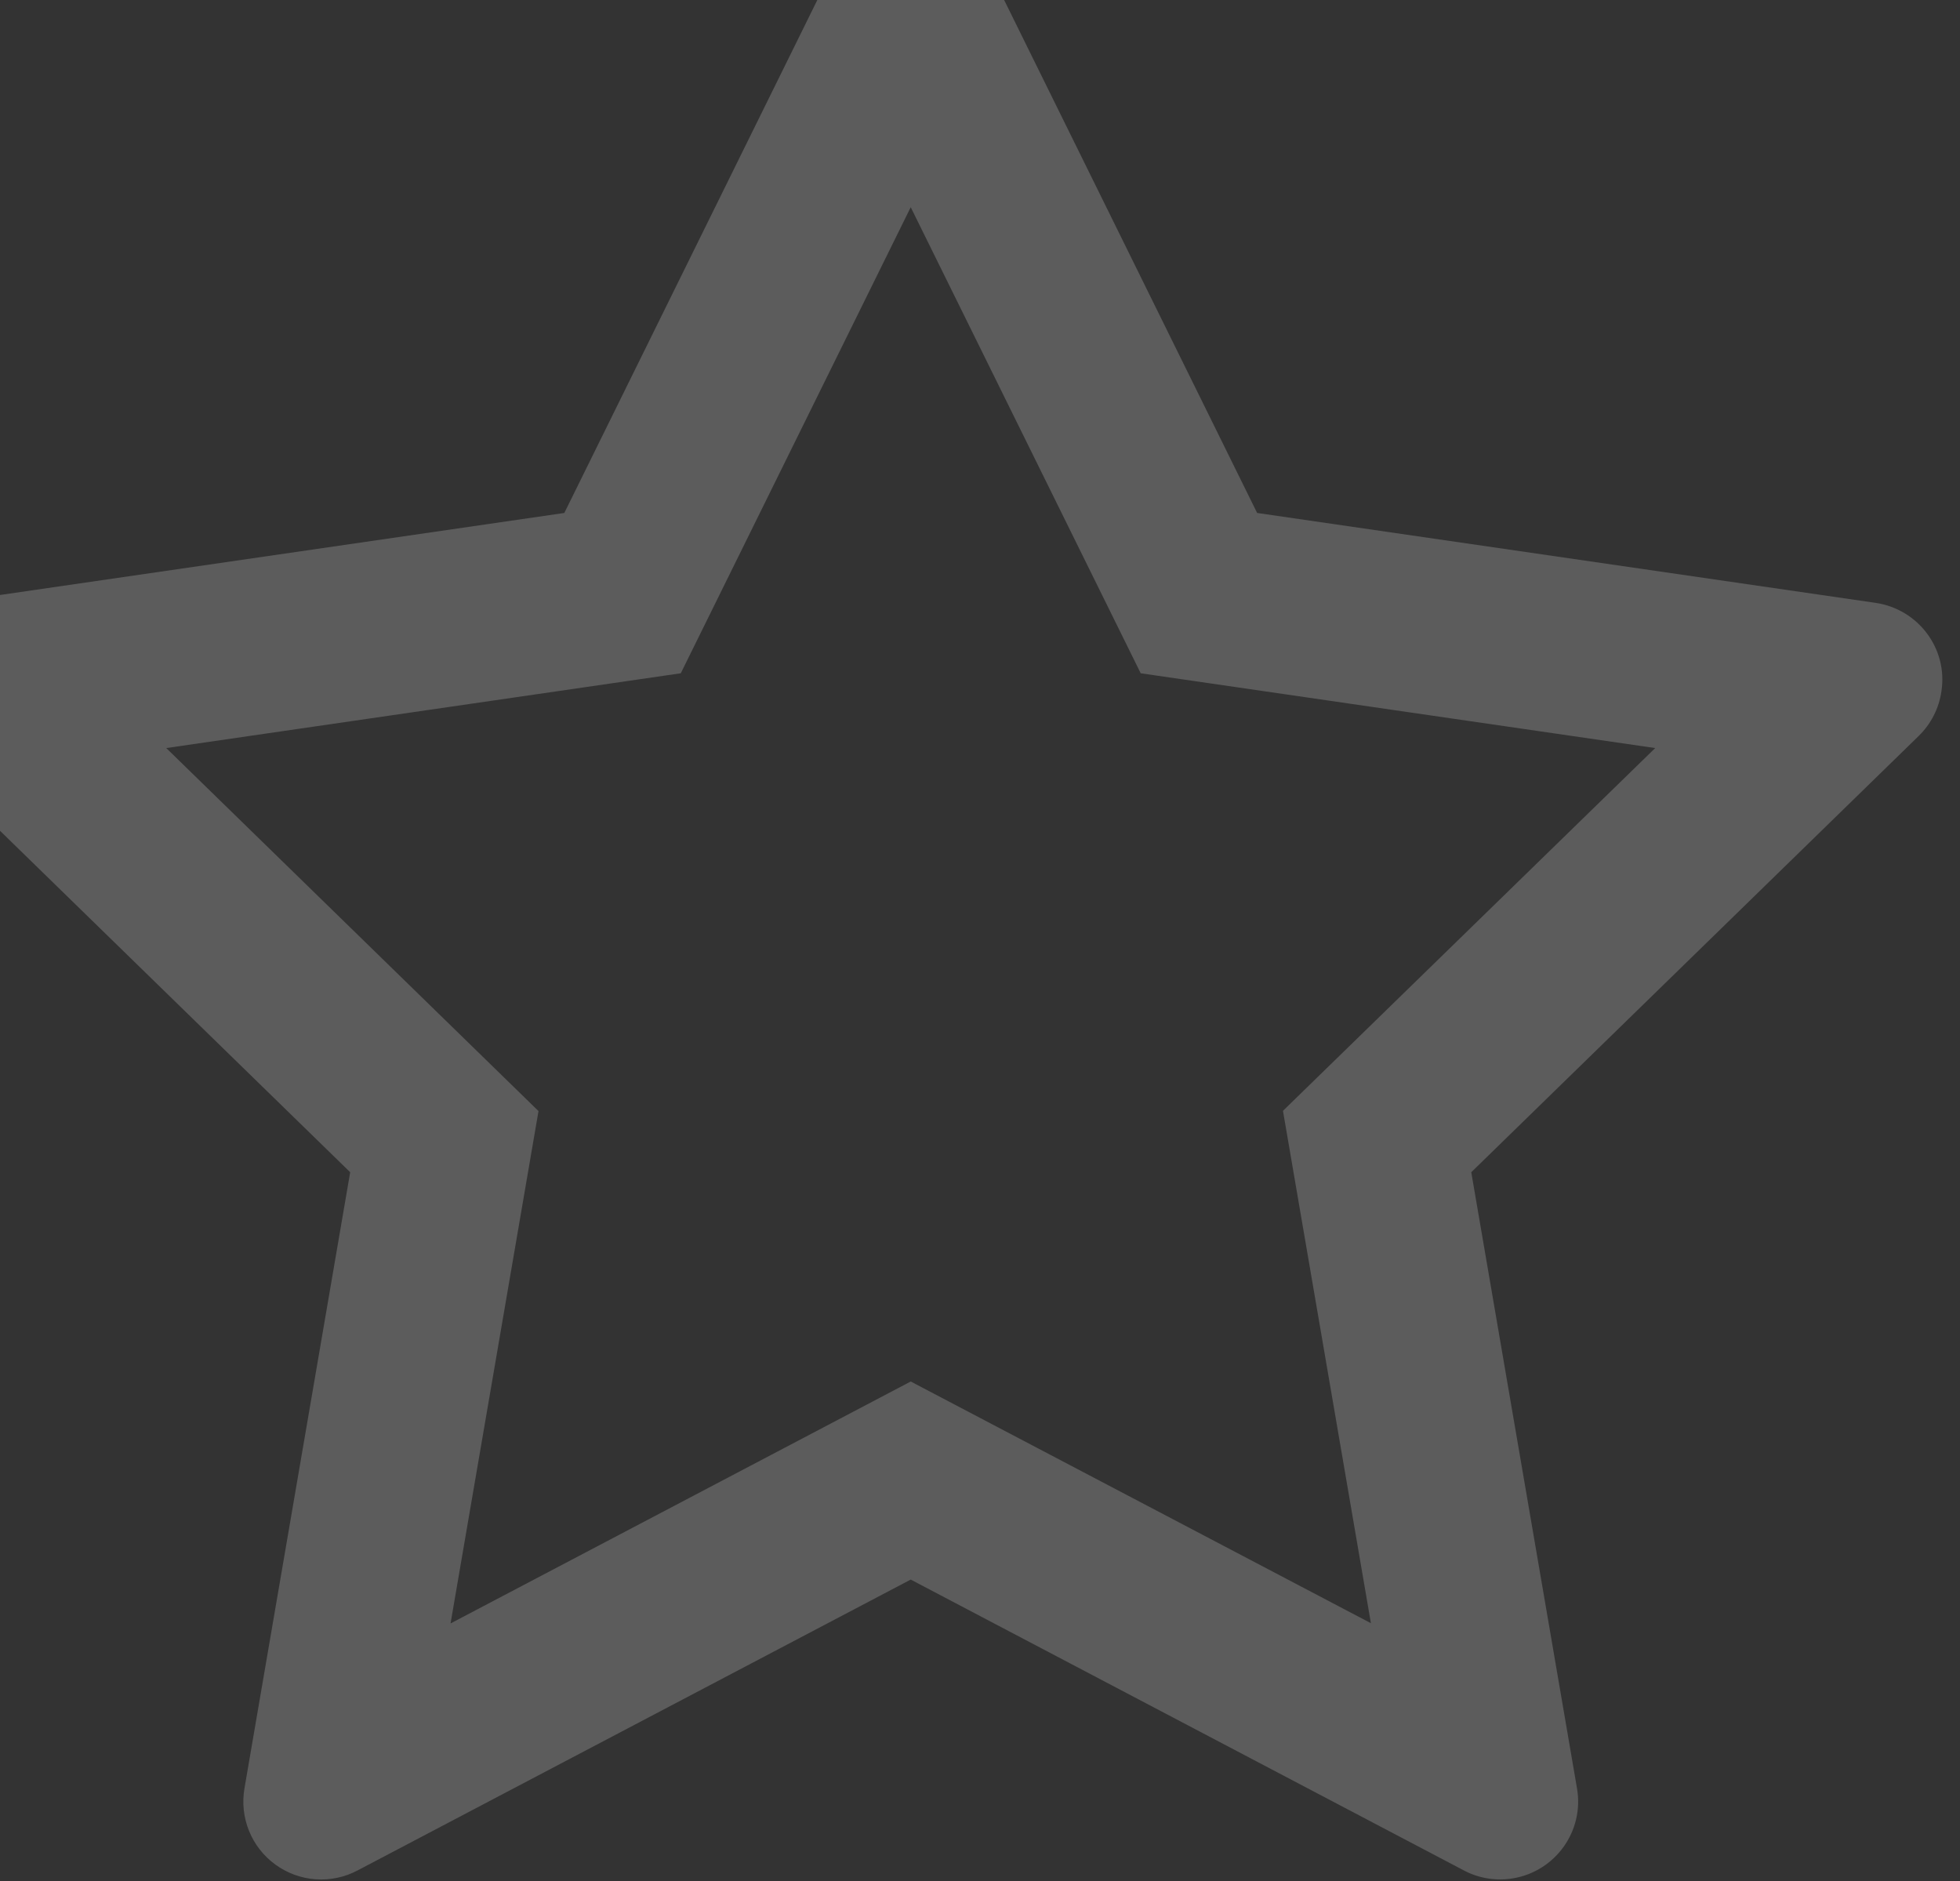 <svg width="99" height="95" viewBox="0 0 99 95" fill="none" xmlns="http://www.w3.org/2000/svg">
<rect x="0" y="0" width="99" height="95" fill="#333333" stroke="none"/>
<path d="M94.74 30.448L63.498 25.907L49.533 -2.406C49.151 -3.181 48.524 -3.809 47.748 -4.19C45.804 -5.15 43.442 -4.35 42.47 -2.406L28.504 25.907L-2.738 30.448C-3.599 30.571 -4.386 30.977 -4.989 31.592C-5.718 32.341 -6.12 33.349 -6.106 34.394C-6.092 35.439 -5.664 36.436 -4.916 37.166L17.688 59.204L12.348 90.322C12.223 91.046 12.303 91.791 12.579 92.471C12.855 93.152 13.317 93.742 13.912 94.173C14.506 94.605 15.209 94.862 15.942 94.914C16.675 94.966 17.408 94.812 18.057 94.469L46.001 79.777L73.945 94.469C74.708 94.875 75.594 95.01 76.443 94.863C78.584 94.493 80.024 92.463 79.655 90.322L74.314 59.204L96.918 37.166C97.533 36.563 97.939 35.776 98.062 34.914C98.395 32.761 96.893 30.767 94.74 30.448ZM64.803 56.103L69.245 81.98L46.001 69.773L22.758 81.992L27.2 56.115L8.398 37.781L34.386 34.004L46.001 10.465L57.617 34.004L83.604 37.781L64.803 56.103Z" fill="white" fill-opacity="0.2"/>
</svg>
